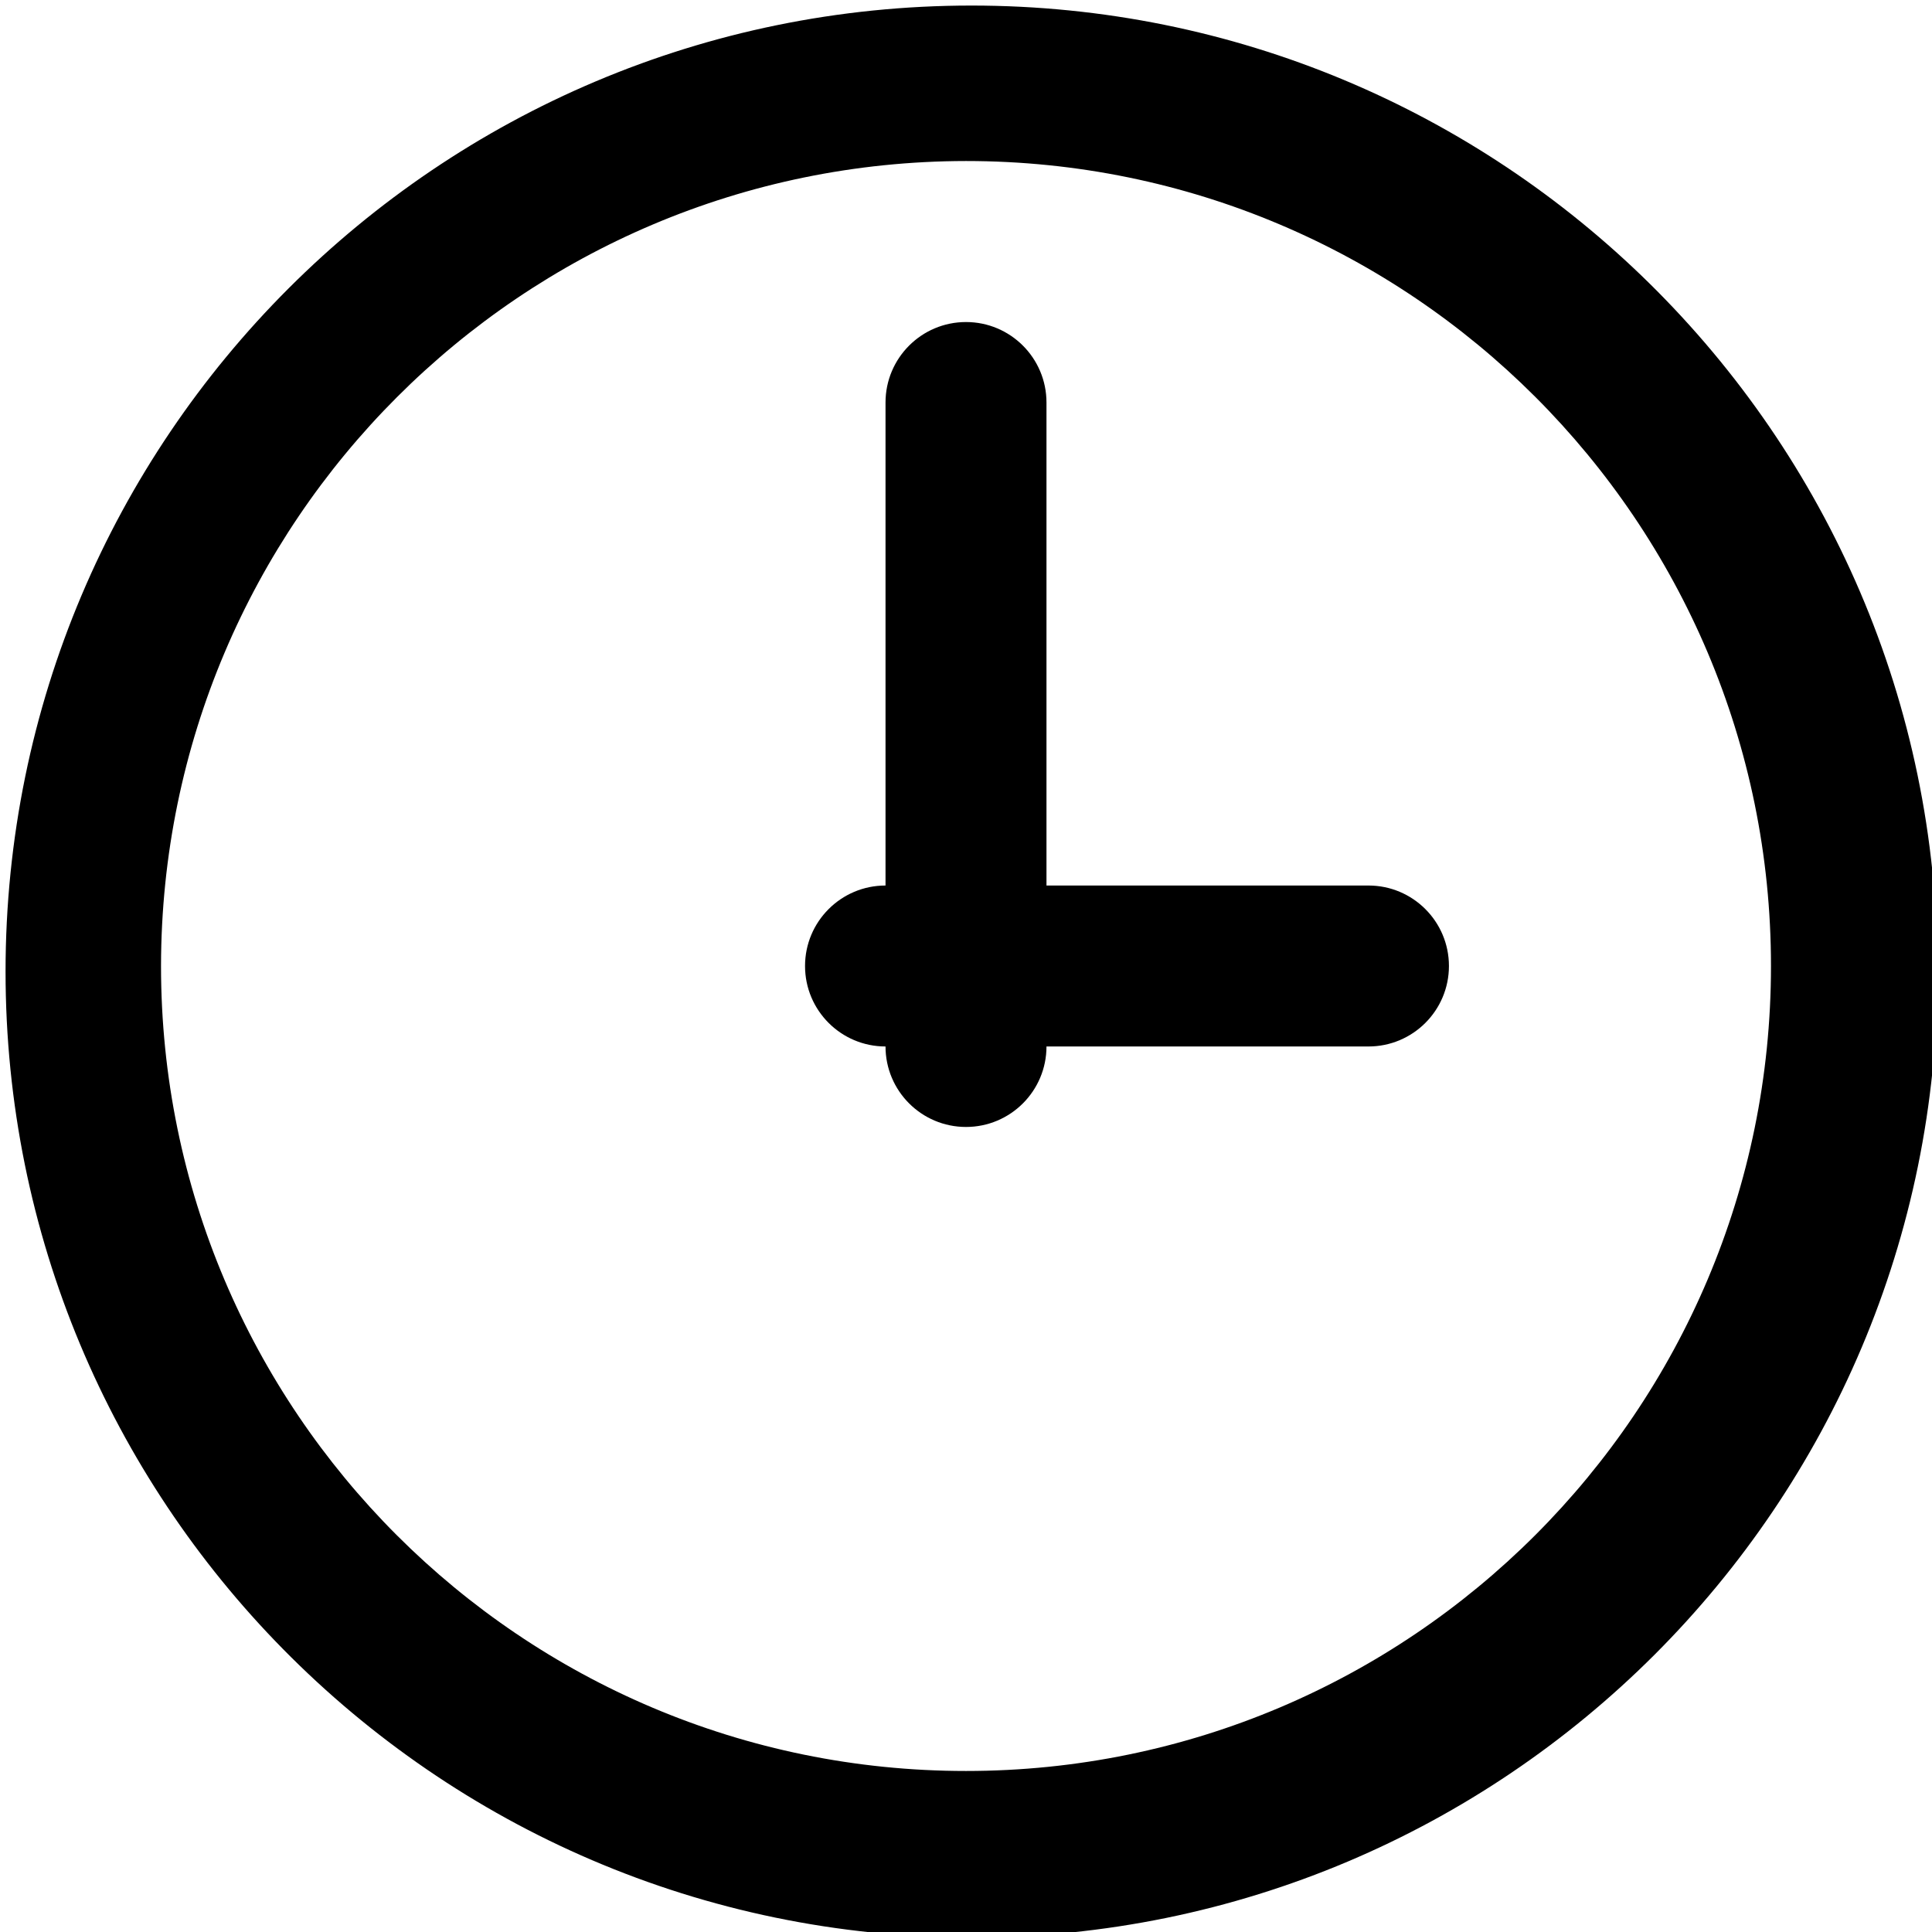 <svg xmlns:xlink="http://www.w3.org/1999/xlink" xmlns="http://www.w3.org/2000/svg" class="icon icon-widget icon-widget--link icon-flightstatus-widget margin-r-6" viewBox="0 0 32 32" focusable="false" width="32"  height="32" ><defs><symbol id="icon-flightstatus-widget" viewBox="0 0 32 32">
            <title>flightstatus-widget</title>
            <path d="M4.687 27.313c-2.841-2.886-4.595-6.849-4.595-11.221 0-8.837 7.163-16 16-16 4.372 0 8.335 1.754 11.223 4.597l-0.002-0.002c2.951 2.904 4.779 6.941 4.779 11.405 0 8.837-7.163 16-16 16-4.464 0-8.501-1.828-11.403-4.777l-0.002-0.002zM2.667 16c0 7.364 5.97 13.333 13.333 13.333s13.333-5.97 13.333-13.333c0-7.364-5.97-13.333-13.333-13.333v0c-7.36 0.008-13.325 5.973-13.333 13.333v0.001zM14.667 17.333c-0.736 0-1.333-0.597-1.333-1.333s0.597-1.333 1.333-1.333v0-8c0-0.736 0.597-1.333 1.333-1.333s1.333 0.597 1.333 1.333v0 8h5.333c0.736 0 1.333 0.597 1.333 1.333s-0.597 1.333-1.333 1.333v0h-5.333c0 0.736-0.597 1.333-1.333 1.333s-1.333-0.597-1.333-1.333v0z"></path>
        </symbol></defs>
                <use xlink:href="#icon-flightstatus-widget"></use>
            </svg>